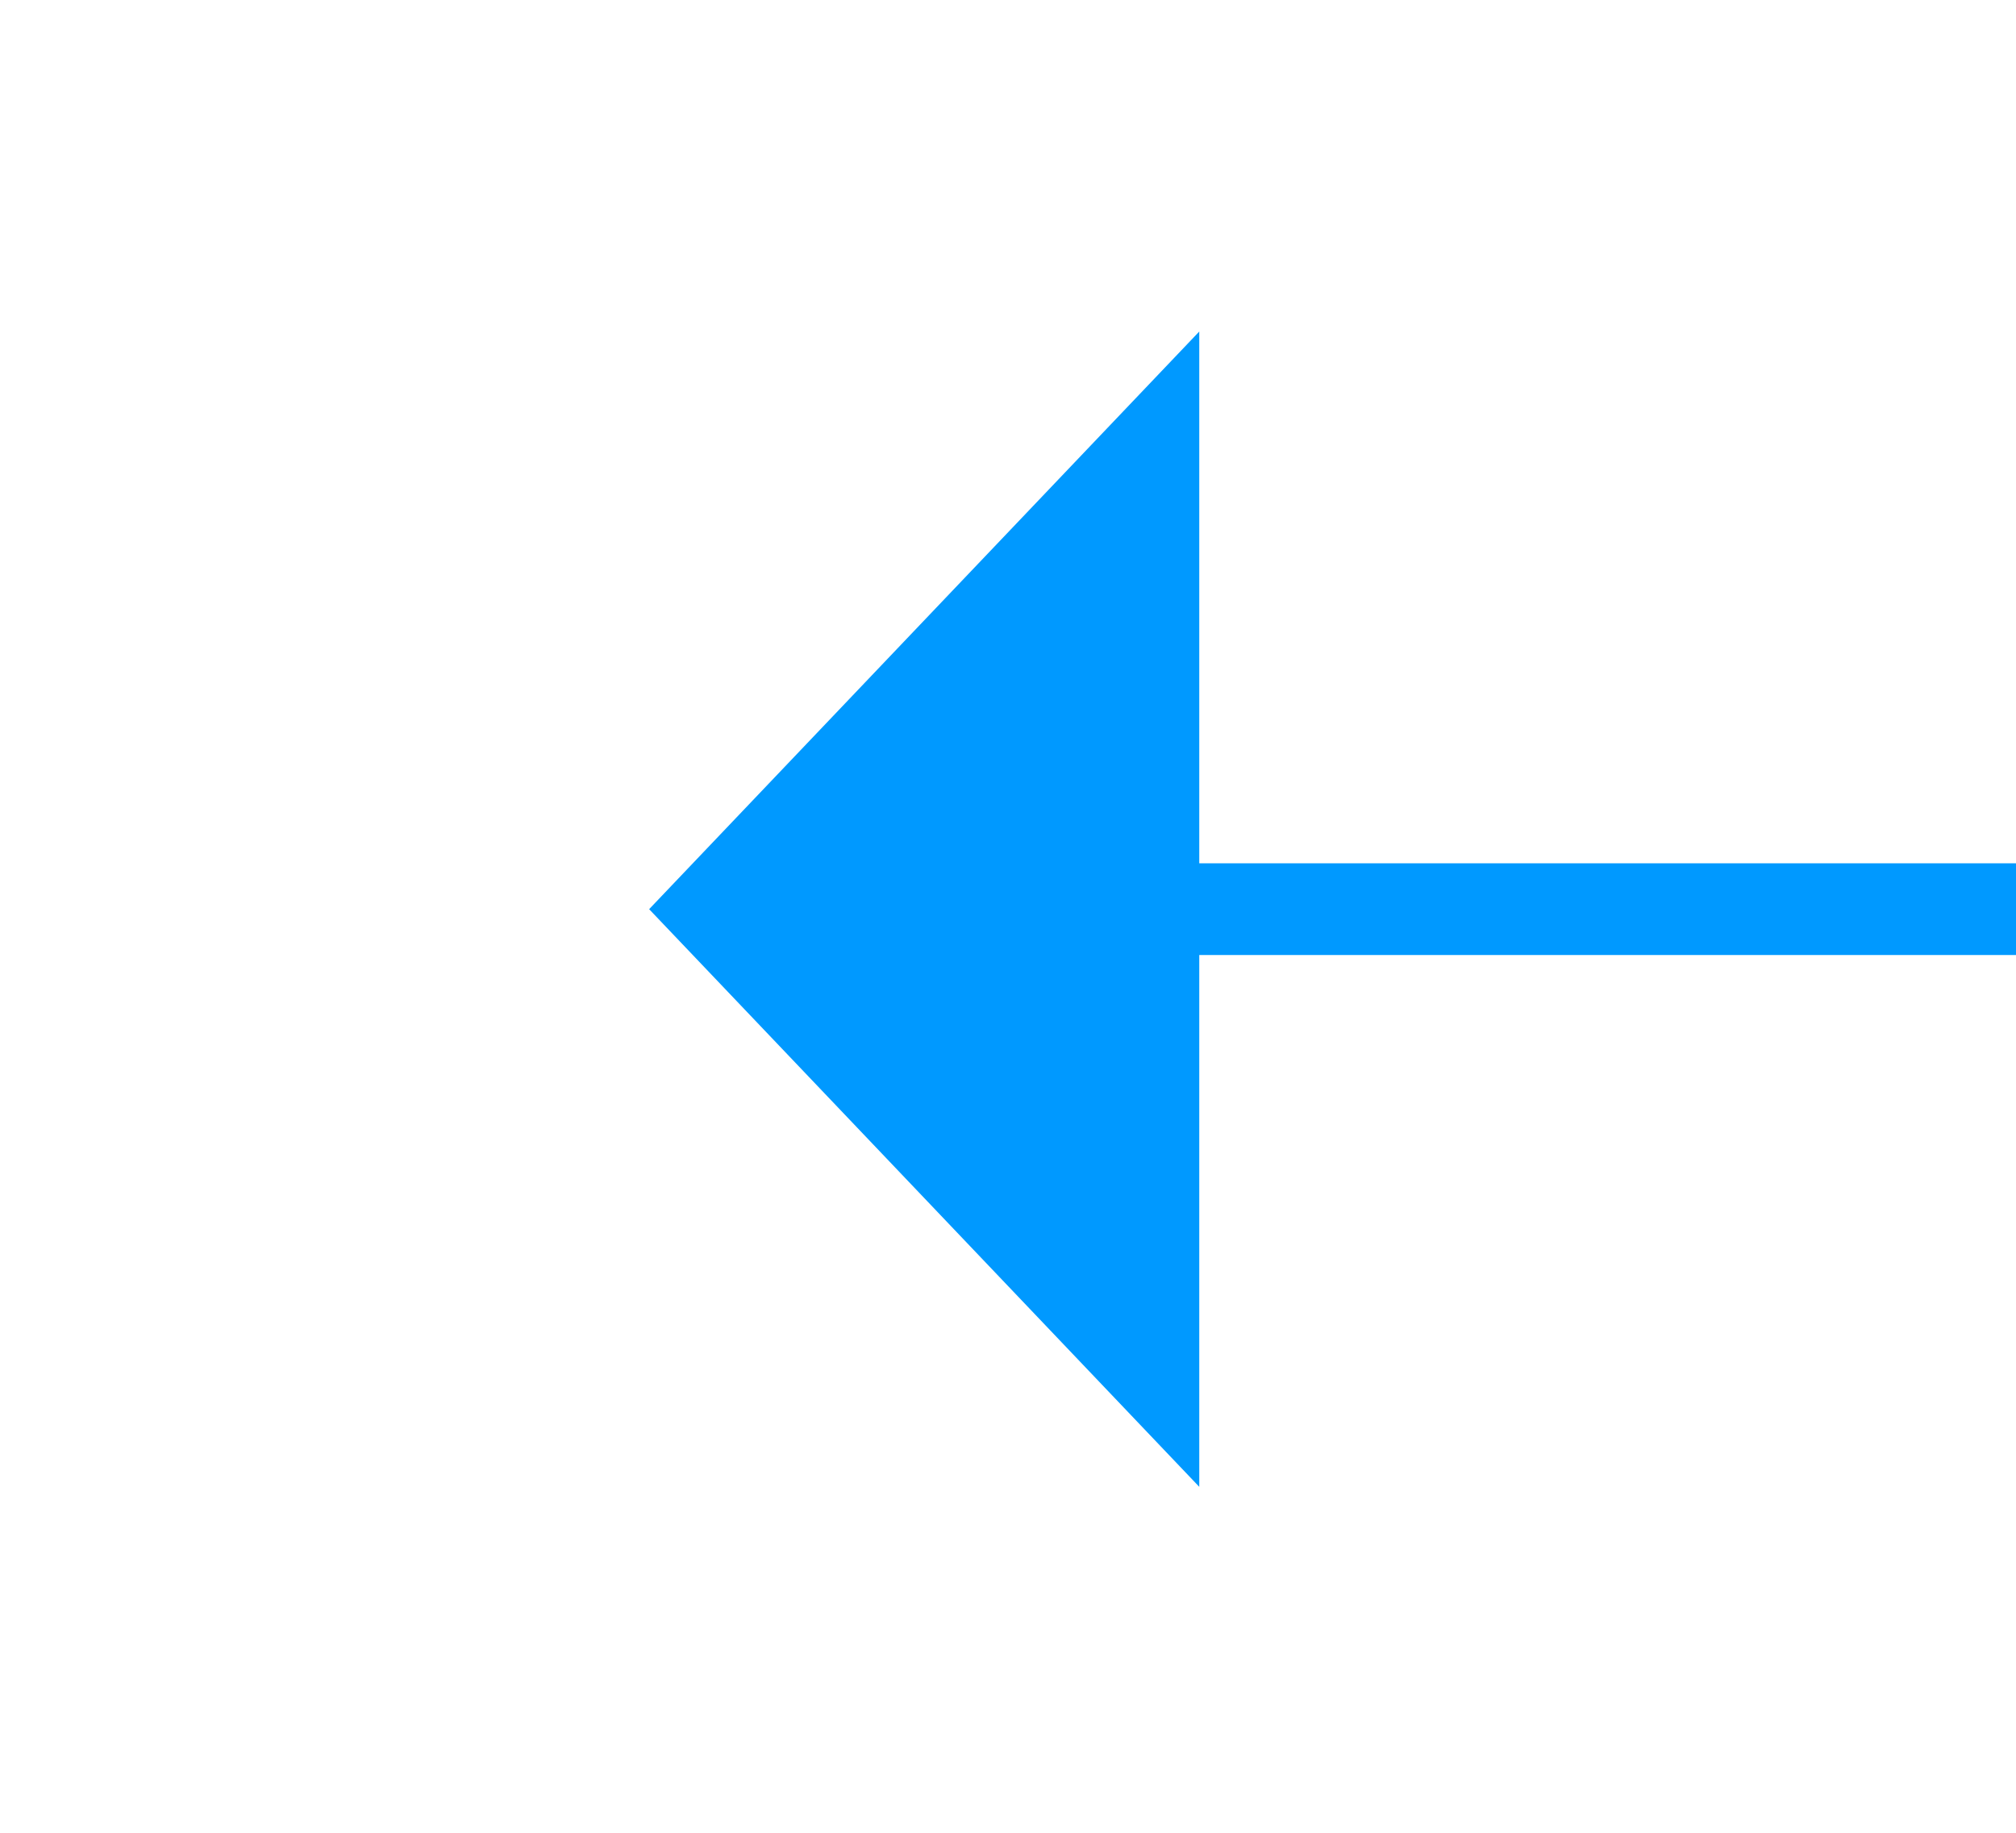 ﻿<?xml version="1.0" encoding="utf-8"?>
<svg version="1.1" xmlns:xlink="http://www.w3.org/1999/xlink" width="22px" height="20px" preserveAspectRatio="xMinYMid meet" viewBox="318 109  22 18" xmlns="http://www.w3.org/2000/svg">
  <g transform="matrix(0.94 0.342 -0.342 0.94 60.2 -105.408 )">
    <path d="M 426 106.8  L 432 100.5  L 426 94.2  L 426 106.8  Z " fill-rule="nonzero" fill="#0099ff" stroke="none" transform="matrix(-0.94 0.342 -0.342 -0.94 765.637 65.998 )" />
    <path d="M 322 100.5  L 427 100.5  " stroke-width="1" stroke="#0099ff" fill="none" transform="matrix(-0.94 0.342 -0.342 -0.94 765.637 65.998 )" />
  </g>
</svg>